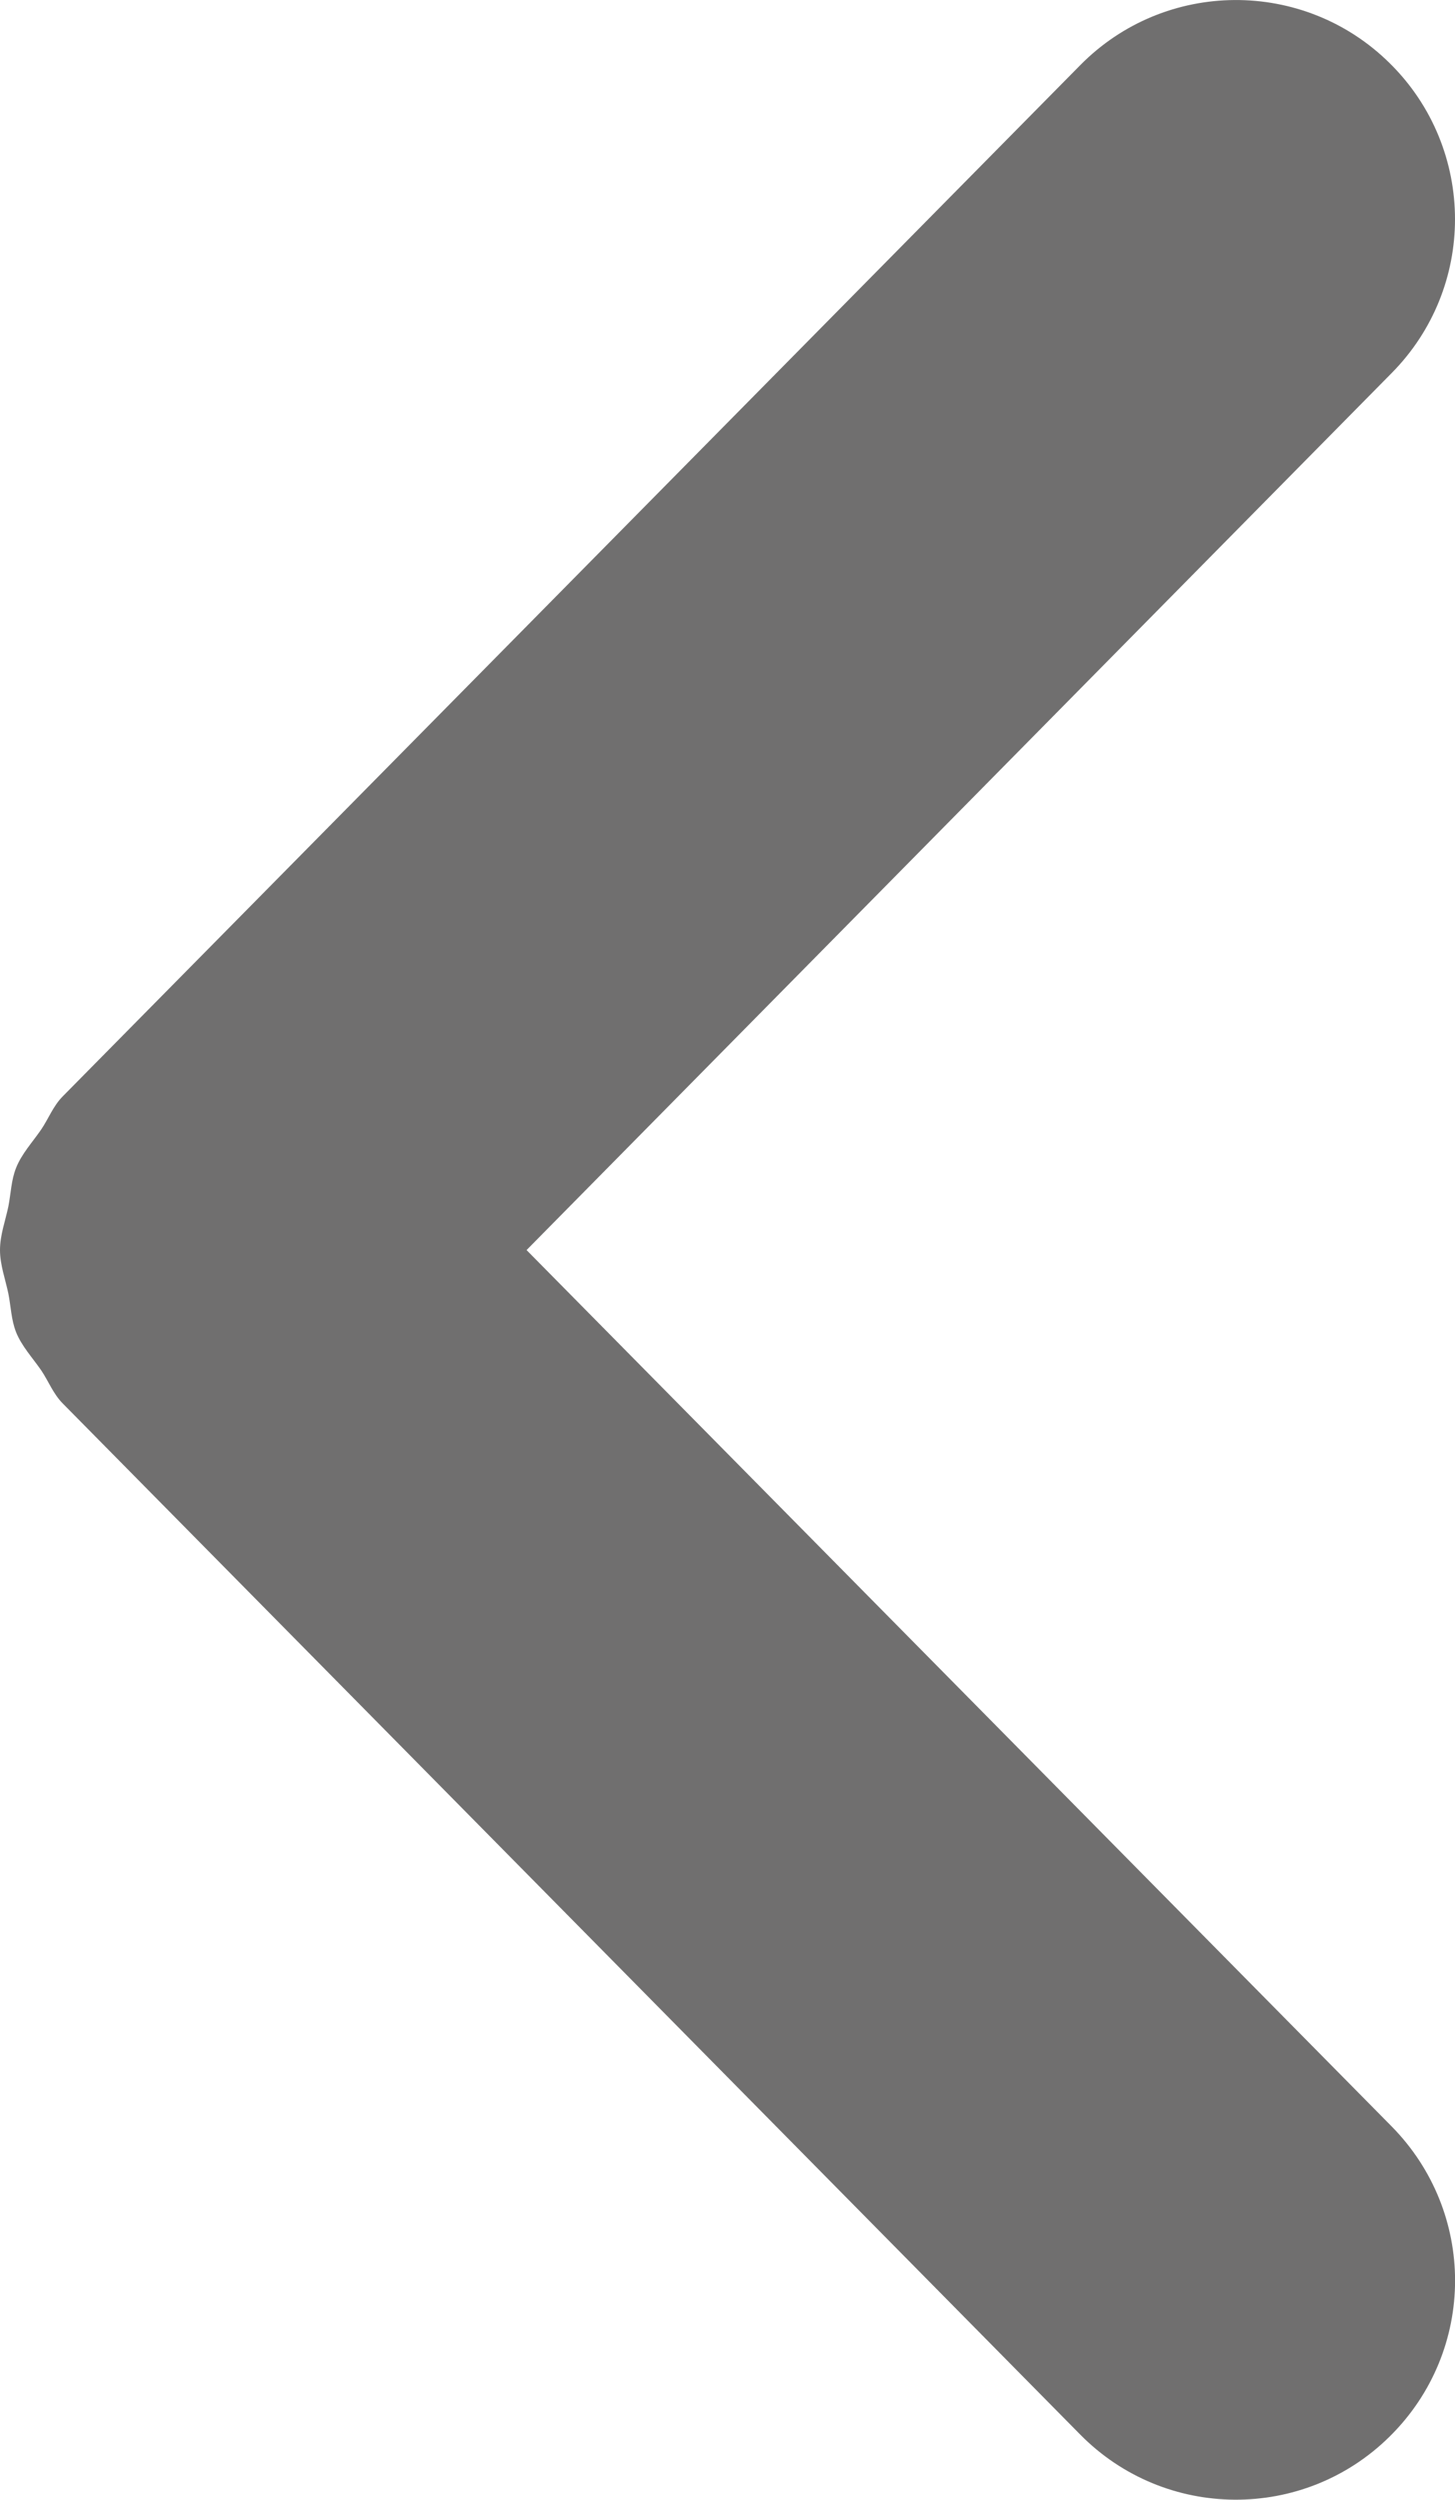 <?xml version="1.0" encoding="iso-8859-1"?>
<!-- Generator: Adobe Illustrator 15.0.0, SVG Export Plug-In . SVG Version: 6.00 Build 0)  -->
<!DOCTYPE svg PUBLIC "-//W3C//DTD SVG 1.1//EN" "http://www.w3.org/Graphics/SVG/1.1/DTD/svg11.dtd">
<svg version="1.1" xmlns="http://www.w3.org/2000/svg" xmlns:xlink="http://www.w3.org/1999/xlink" x="0px" y="0px"
	 width="21.691px" height="37.244px" viewBox="0 0 21.691 37.244" style="enable-background:new 0 0 21.691 37.244;"
	 xml:space="preserve">
<g id="_x36_5">
	<path style="fill:#706F6F;" d="M16.102,0.973L0.941,16.329c-0.147,0.146-0.214,0.332-0.325,0.497
		c-0.131,0.191-0.293,0.364-0.376,0.574c-0.073,0.182-0.077,0.379-0.115,0.574C0.08,18.19,0,18.401,0,18.625
		c0,0.22,0.08,0.434,0.125,0.65c0.038,0.191,0.042,0.389,0.115,0.574c0.083,0.207,0.246,0.382,0.376,0.57
		c0.111,0.166,0.178,0.351,0.325,0.497l15.161,15.355c1.266,1.285,3.335,1.298,4.617,0.029c0.646-0.638,0.973-1.479,0.973-2.321
		c0-0.829-0.316-1.658-0.944-2.296L7.85,18.625L20.747,5.558c0.628-0.635,0.944-1.463,0.944-2.292c0-0.842-0.326-1.687-0.973-2.324
		C19.437-0.325,17.367-0.312,16.102,0.973z"/>
</g>
<g id="Layer_1">
</g>
</svg>
